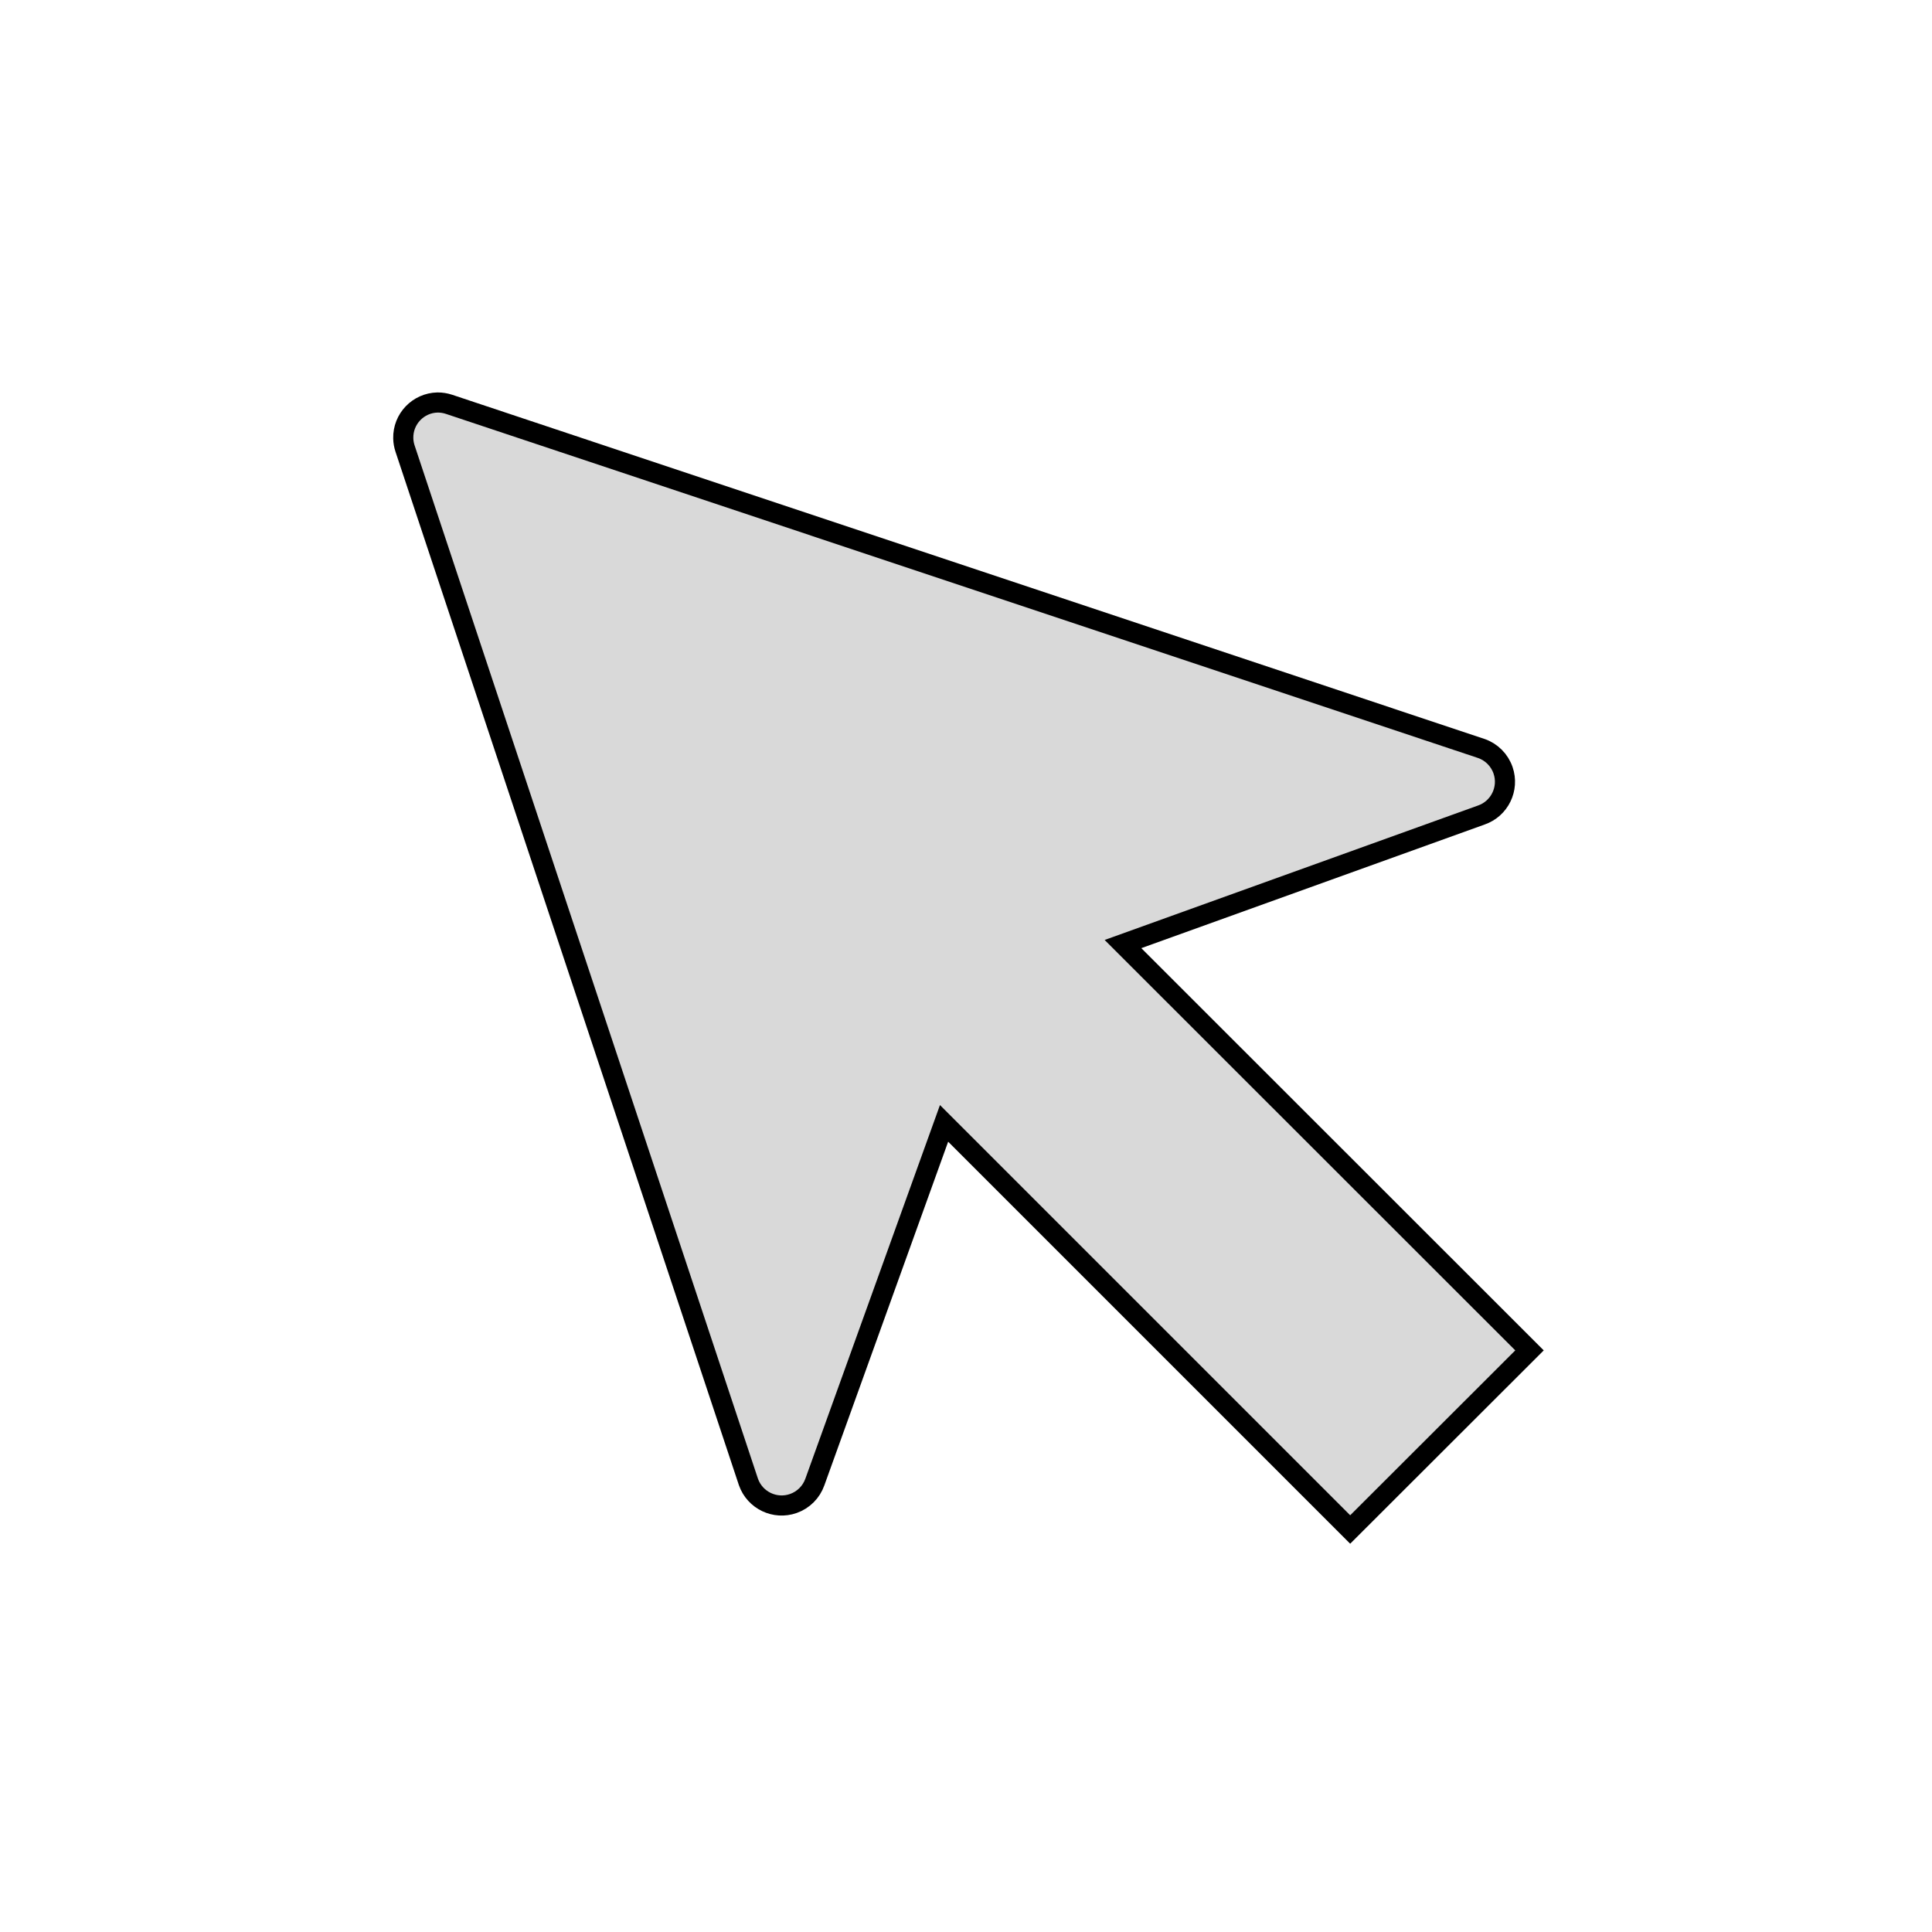 <svg viewBox="0 0 96 96" xmlns="http://www.w3.org/2000/svg" xmlns:xlink="http://www.w3.org/1999/xlink" id="Icons_Cursor" overflow="hidden"><path d="M76 67.1 55.8 46.91 73.6 40.5C74.514 40.186 75 39.19 74.686 38.276 74.511 37.766 74.11 37.365 73.6 37.19L22.31 20.09C22.126 20.029 21.934 19.999 21.74 20L21.74 20C20.779 20.021 20.017 20.816 20.038 21.777 20.041 21.955 20.073 22.131 20.13 22.3L37.19 73.64C37.512 74.551 38.512 75.029 39.423 74.707 39.922 74.531 40.314 74.139 40.49 73.64L46.91 55.82 67.09 76Z" stroke="#000000" fill="#D9D9D9"/></svg>
